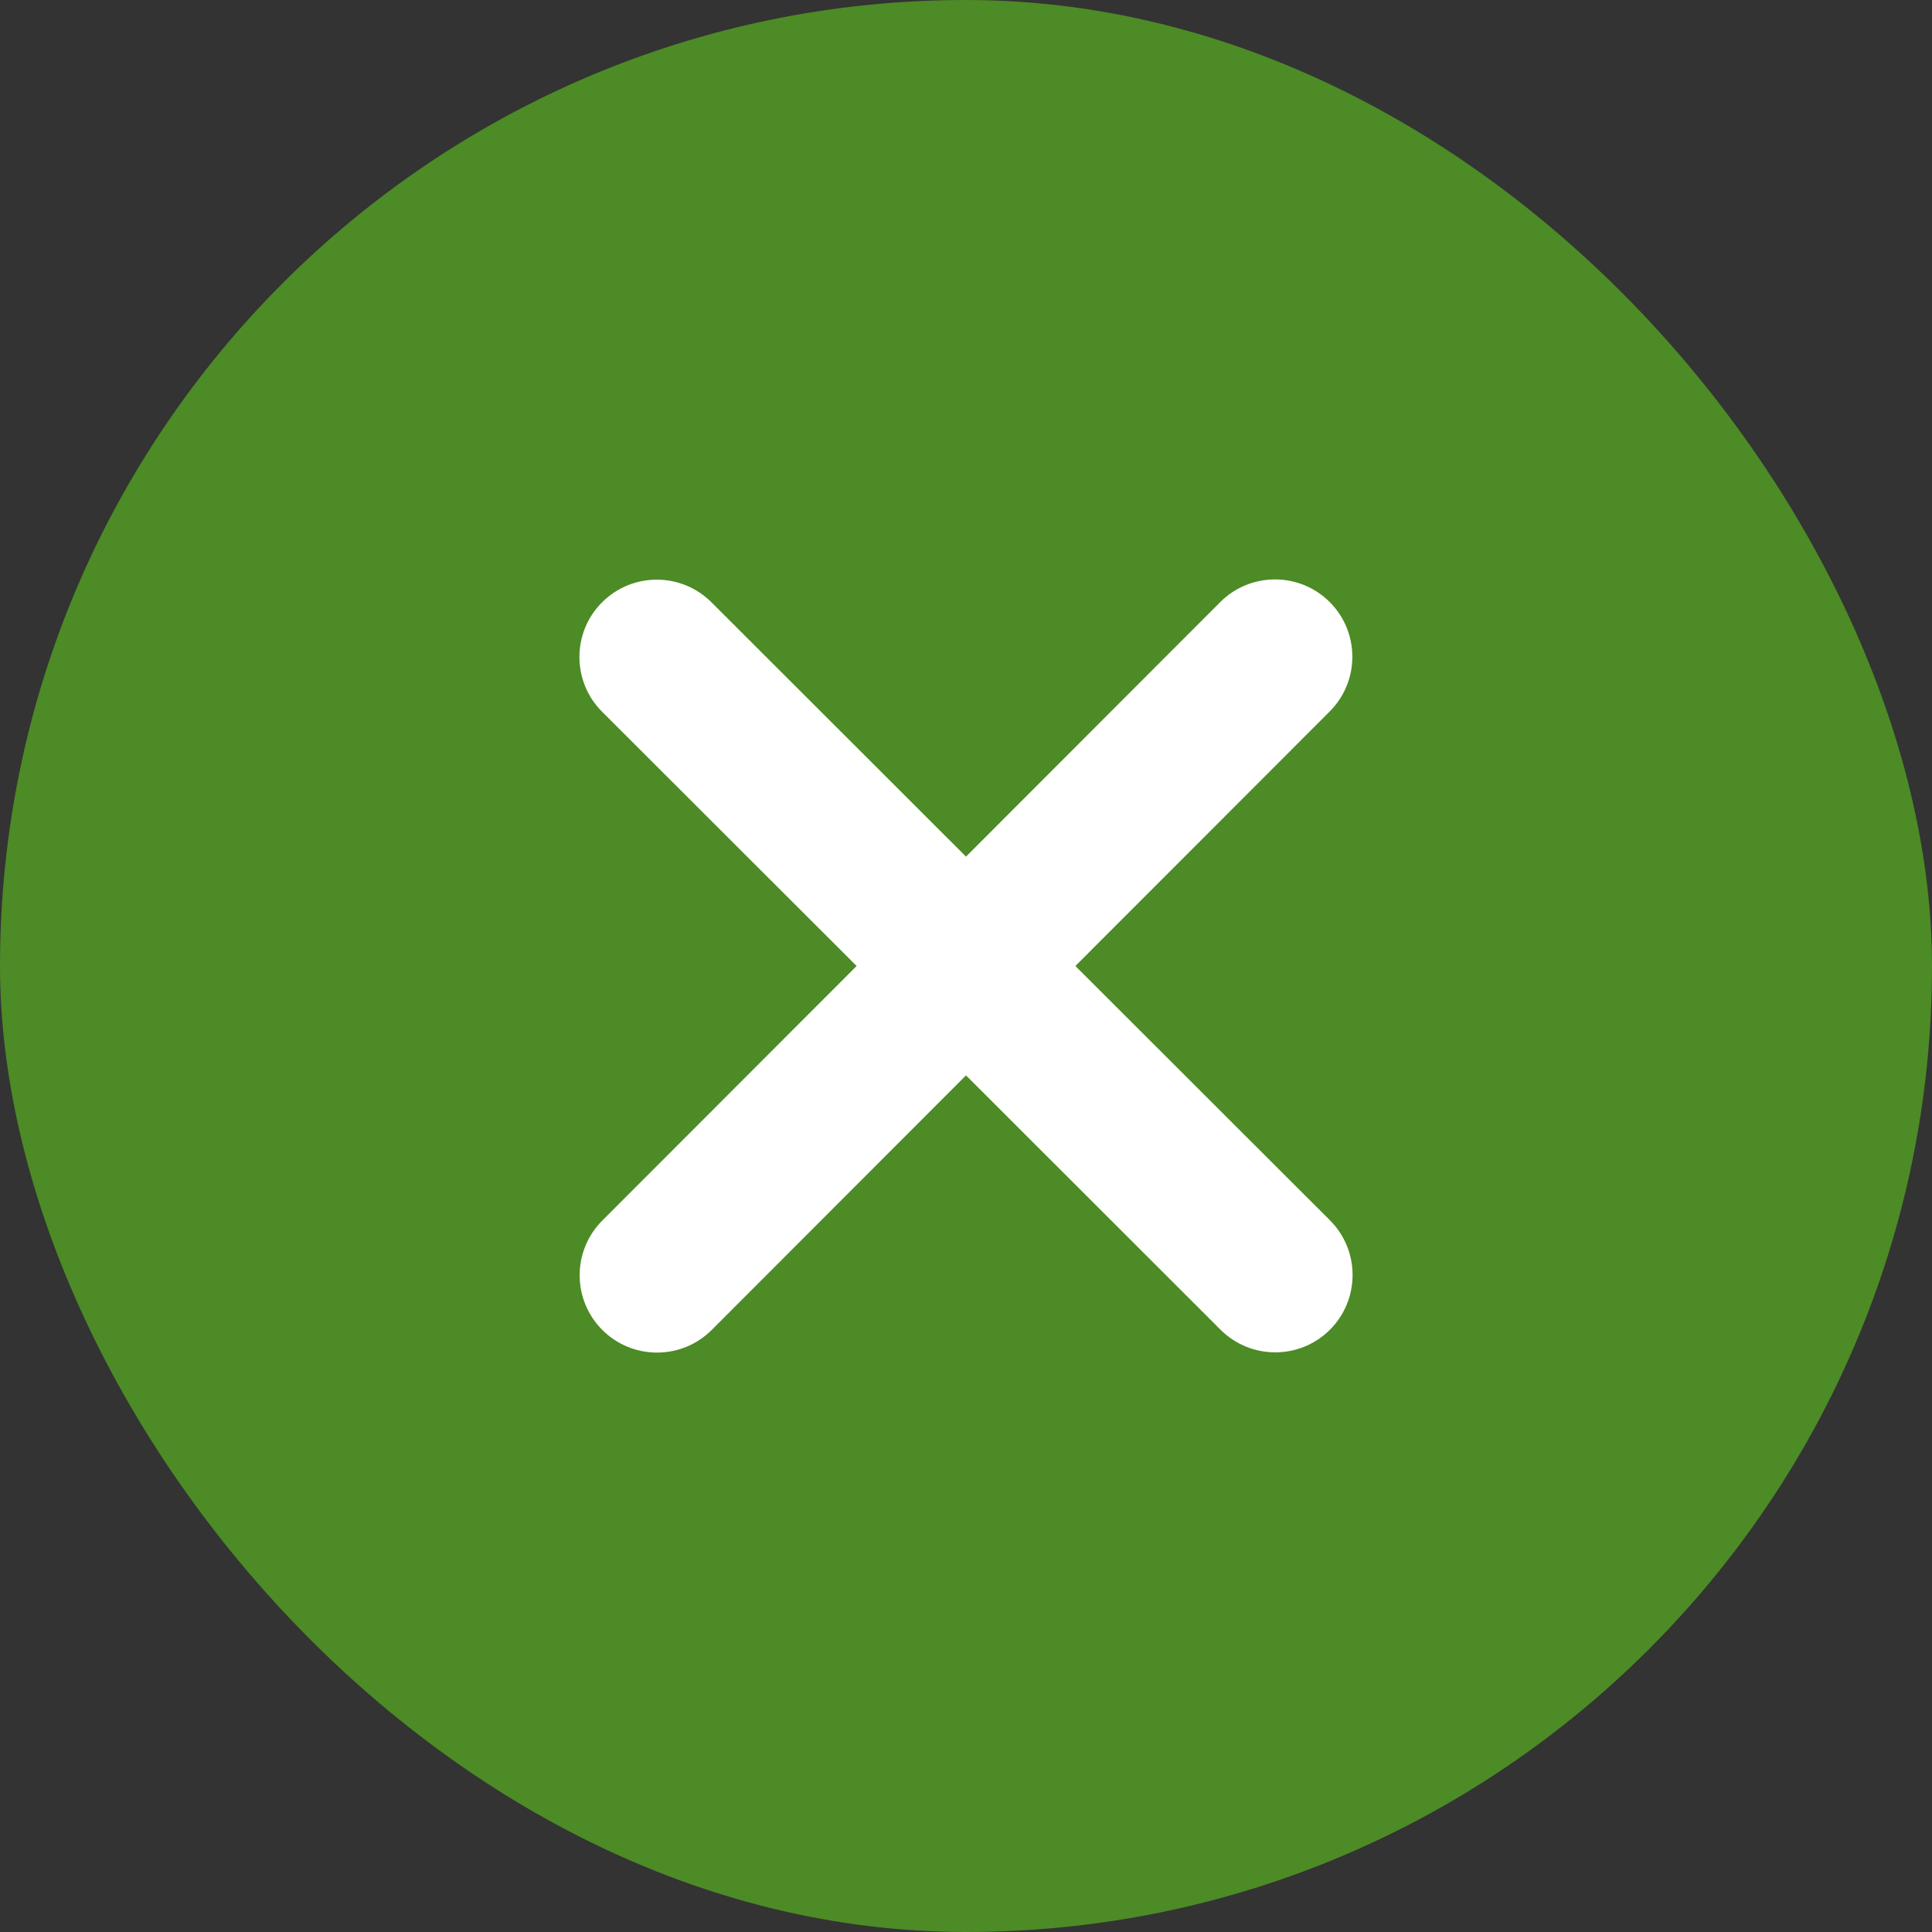 <svg width="50" height="50" viewBox="0 0 50 50" fill="none" xmlns="http://www.w3.org/2000/svg">
<rect x="0" y="0" width="50" height="50" fill="#333333" stroke="none"/>
<rect width="50" height="50" rx="25" fill="#4C8B25"/>
<path d="M34.413 18.413C35.194 17.631 35.194 16.363 34.413 15.581C33.631 14.8 32.362 14.8 31.581 15.581L25 22.169L18.413 15.588C17.631 14.806 16.363 14.806 15.581 15.588C14.8 16.369 14.8 17.637 15.581 18.419L22.169 25L15.588 31.587C14.806 32.369 14.806 33.638 15.588 34.419C16.369 35.2 17.637 35.2 18.419 34.419L25 27.831L31.587 34.413C32.369 35.194 33.638 35.194 34.419 34.413C35.2 33.631 35.2 32.362 34.419 31.581L27.831 25L34.413 18.413Z" fill="white"/>
</svg>
